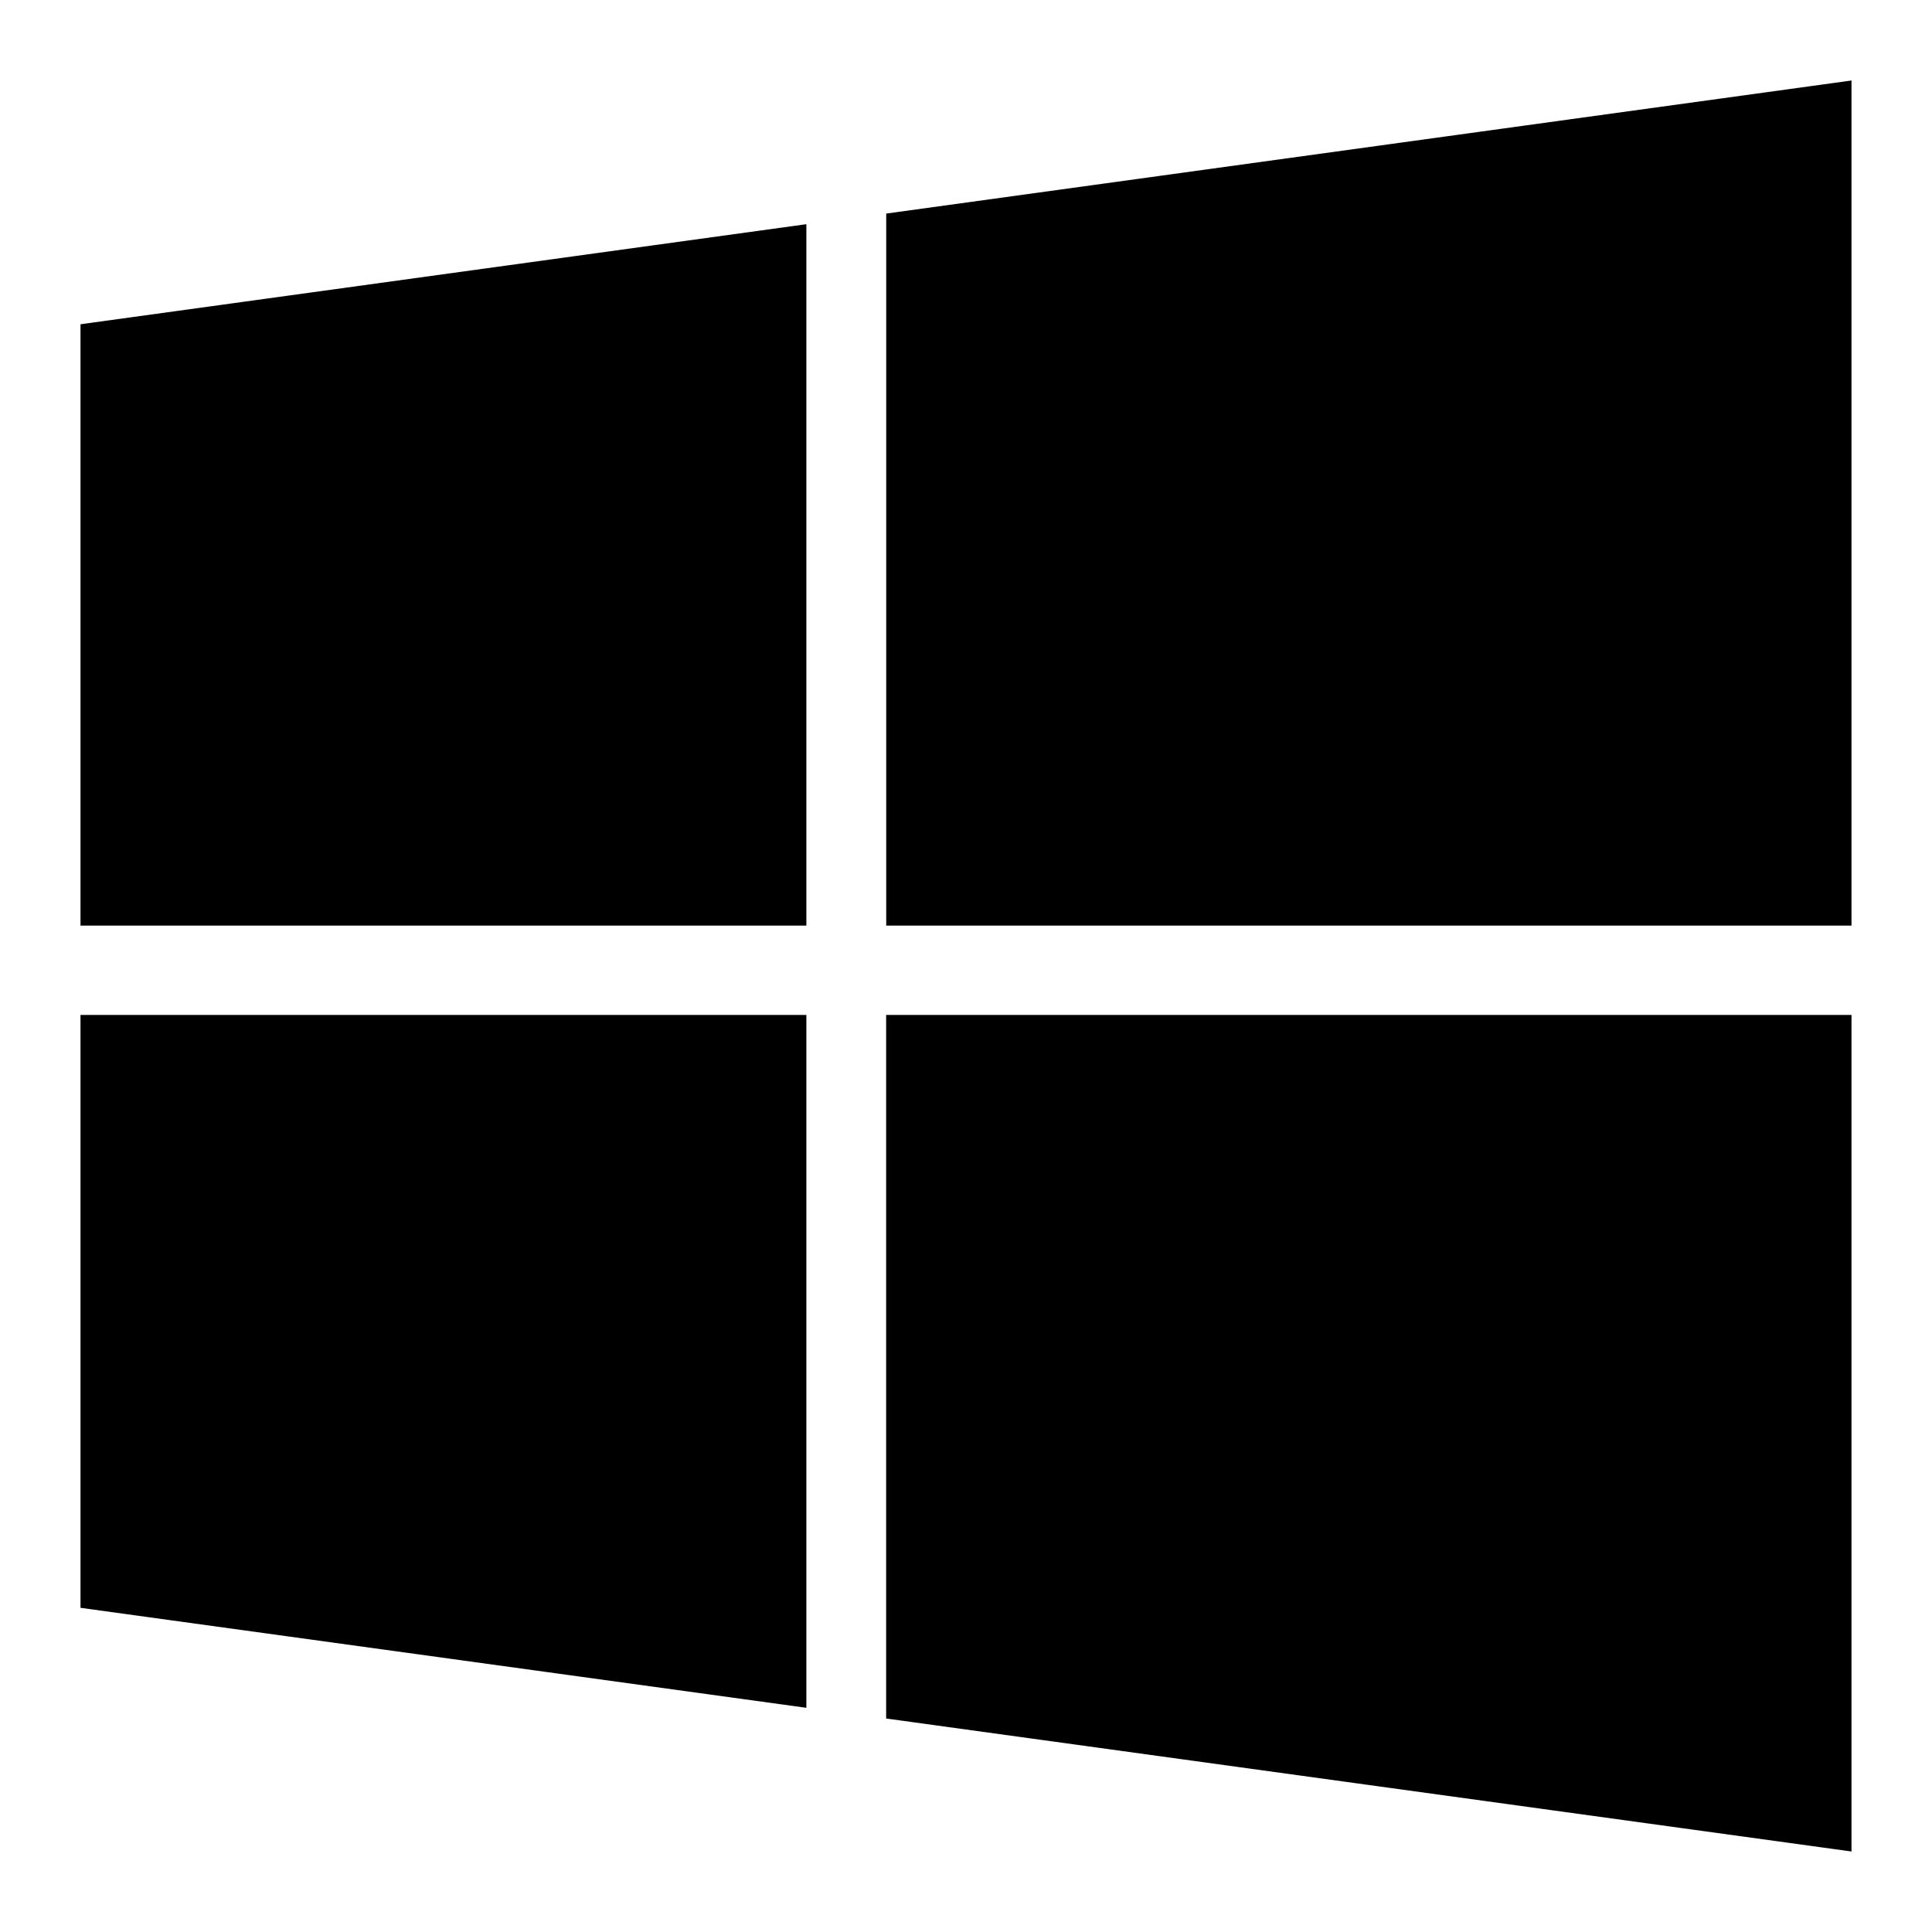 <?xml version="1.0" encoding="UTF-8"?>
<svg width="24px" height="24px" viewBox="0 0 24 24" version="1.1" xmlns="http://www.w3.org/2000/svg" xmlns:xlink="http://www.w3.org/1999/xlink">
    <title>icons/ios</title>
    <g id="icons/ios" stroke="none" stroke-width="1" fill="none" fill-rule="evenodd">
        <g id="windows-logo-silhouette" transform="translate(1, 1)" fill="#000000" fill-rule="nonzero">
            <path d="M0,18.973 L9.017,20.215 L9.017,11.608 L0,11.608 L0,18.973 Z M0,10.498 L9.017,10.498 L9.017,1.785 L0,3.028 L0,10.498 Z M10.008,20.348 L22,22 L22,11.608 L22,11.608 L10.008,11.608 L10.008,20.348 Z M10.009,1.653 L10.009,10.498 L22,10.498 L22,0 L10.009,1.653 Z" id="Combined-Shape"></path>
        </g>
    </g>
</svg>